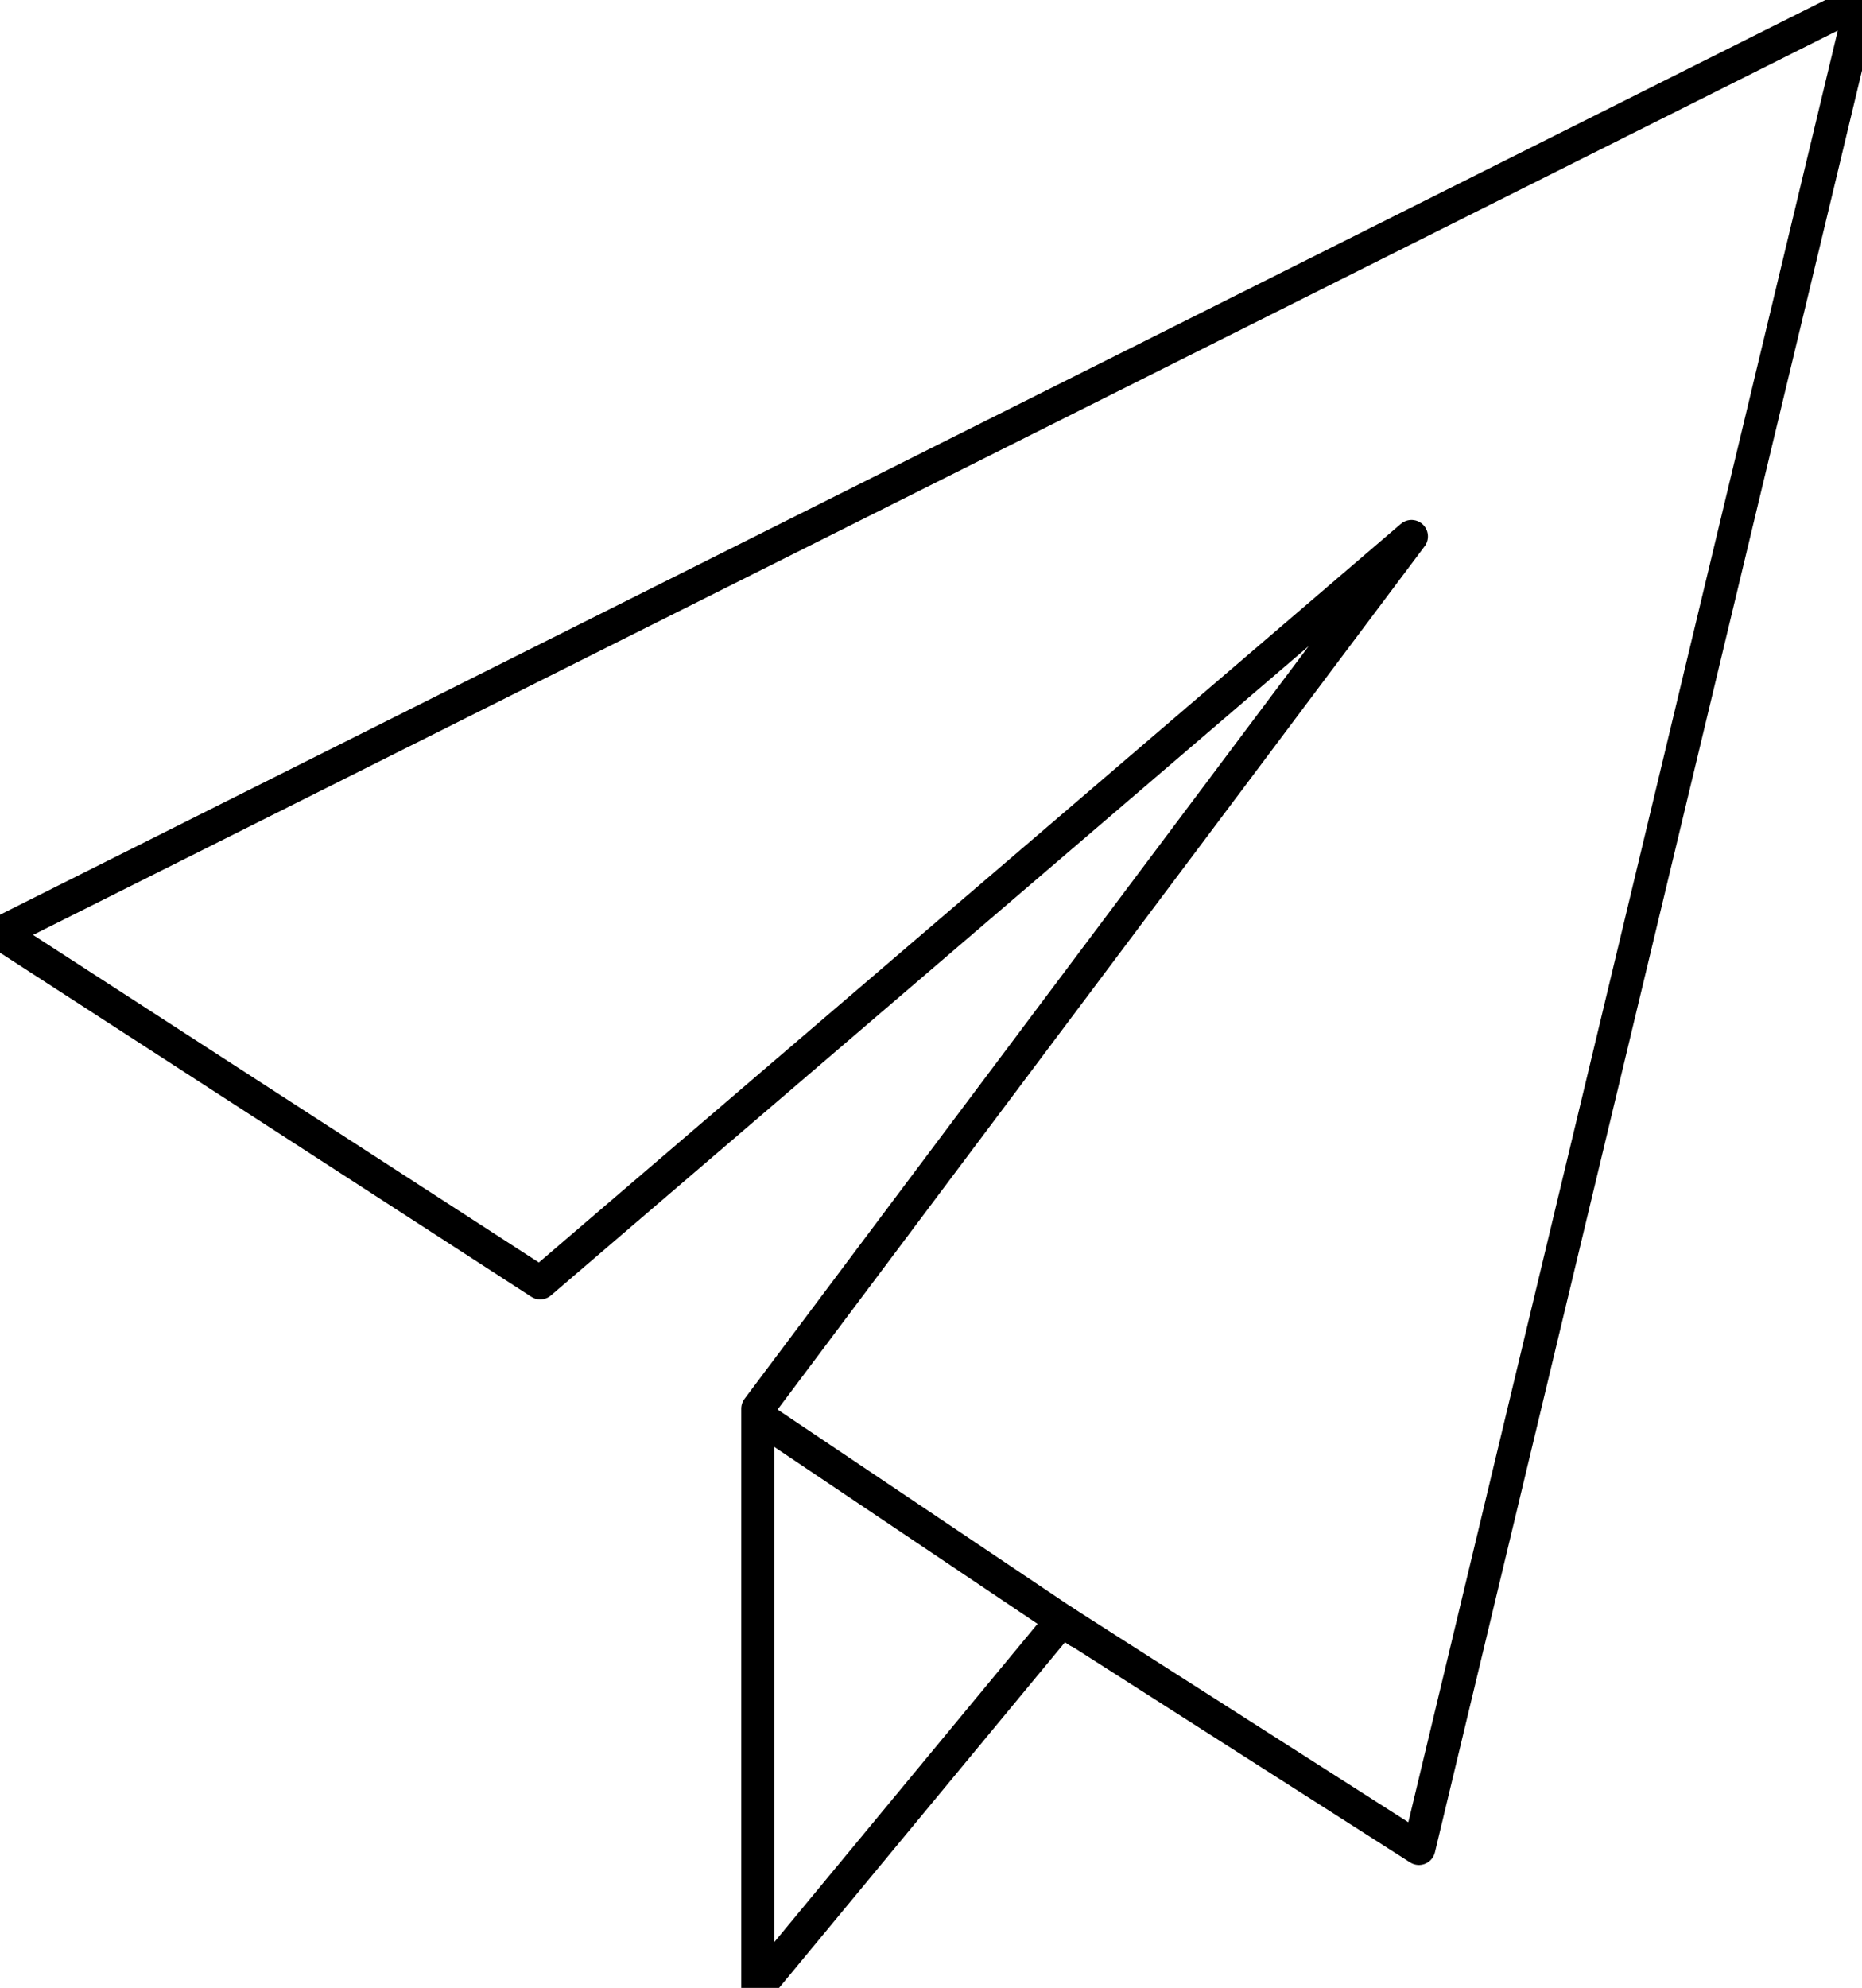 <?xml version="1.0" encoding="utf-8"?>
<!-- Generator: Adobe Illustrator 17.0.0, SVG Export Plug-In . SVG Version: 6.00 Build 0)  -->
<!DOCTYPE svg PUBLIC "-//W3C//DTD SVG 1.1//EN" "http://www.w3.org/Graphics/SVG/1.1/DTD/svg11.dtd">
<svg version="1.1" id="Layer_1" xmlns="http://www.w3.org/2000/svg" xmlns:xlink="http://www.w3.org/1999/xlink" x="0px" y="0px"
	 width="56.653px" height="60.457px" viewBox="0 0 56.653 60.457" enable-background="new 0 0 56.653 60.457" xml:space="preserve">
<g>
	<path fill="none" stroke="#000000" stroke-linecap="round" stroke-linejoin="round" d="M0,28.378L56.653,0L43.172,56.218
		L32.305,49.28l-9.251,11.178V42.841l19.892-26.528L16.437,39.018L0,28.378z M0,28.378"/>
</g>
<line fill="none" stroke="#000000" stroke-linecap="round" stroke-linejoin="round" x1="32.805" y1="49.614" x2="23.083" y2="43.083"/>
</svg>
